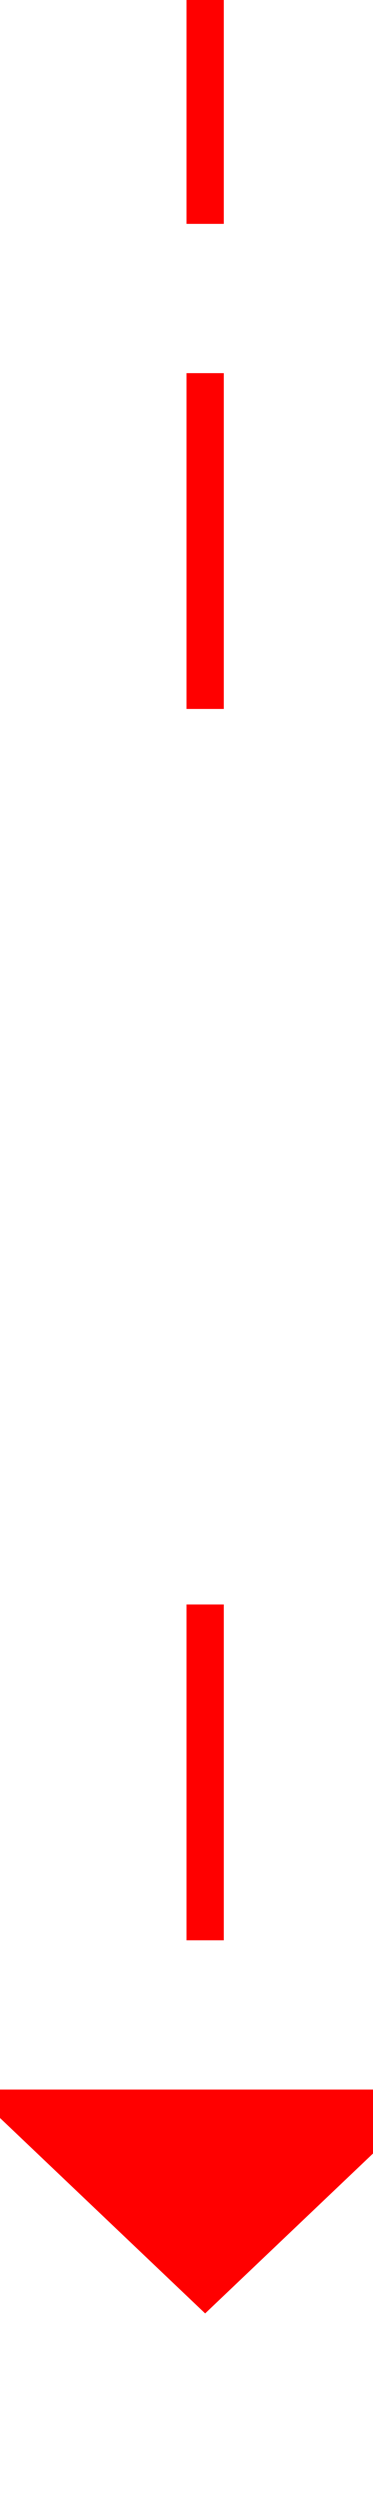 ﻿<?xml version="1.0" encoding="utf-8"?>
<svg version="1.1" xmlns:xlink="http://www.w3.org/1999/xlink" width="10px" height="67px" preserveAspectRatio="xMidYMin meet" viewBox="563 2121  8 67" xmlns="http://www.w3.org/2000/svg">
  <defs>
    <mask fill="white" id="clip470">
      <path d="M 551 2140  L 583 2140  L 583 2164  L 551 2164  Z M 551 2121  L 583 2121  L 583 2192  L 551 2192  Z " fill-rule="evenodd" />
    </mask>
  </defs>
  <path d="M 567.5 2140  L 567.5 2121  M 567.5 2164  L 567.5 2178  " stroke-width="1" stroke-dasharray="9,4" stroke="#ff0000" fill="none" />
  <path d="M 561.2 2177  L 567.5 2183  L 573.8 2177  L 561.2 2177  Z " fill-rule="nonzero" fill="#ff0000" stroke="none" mask="url(#clip470)" />
</svg>
